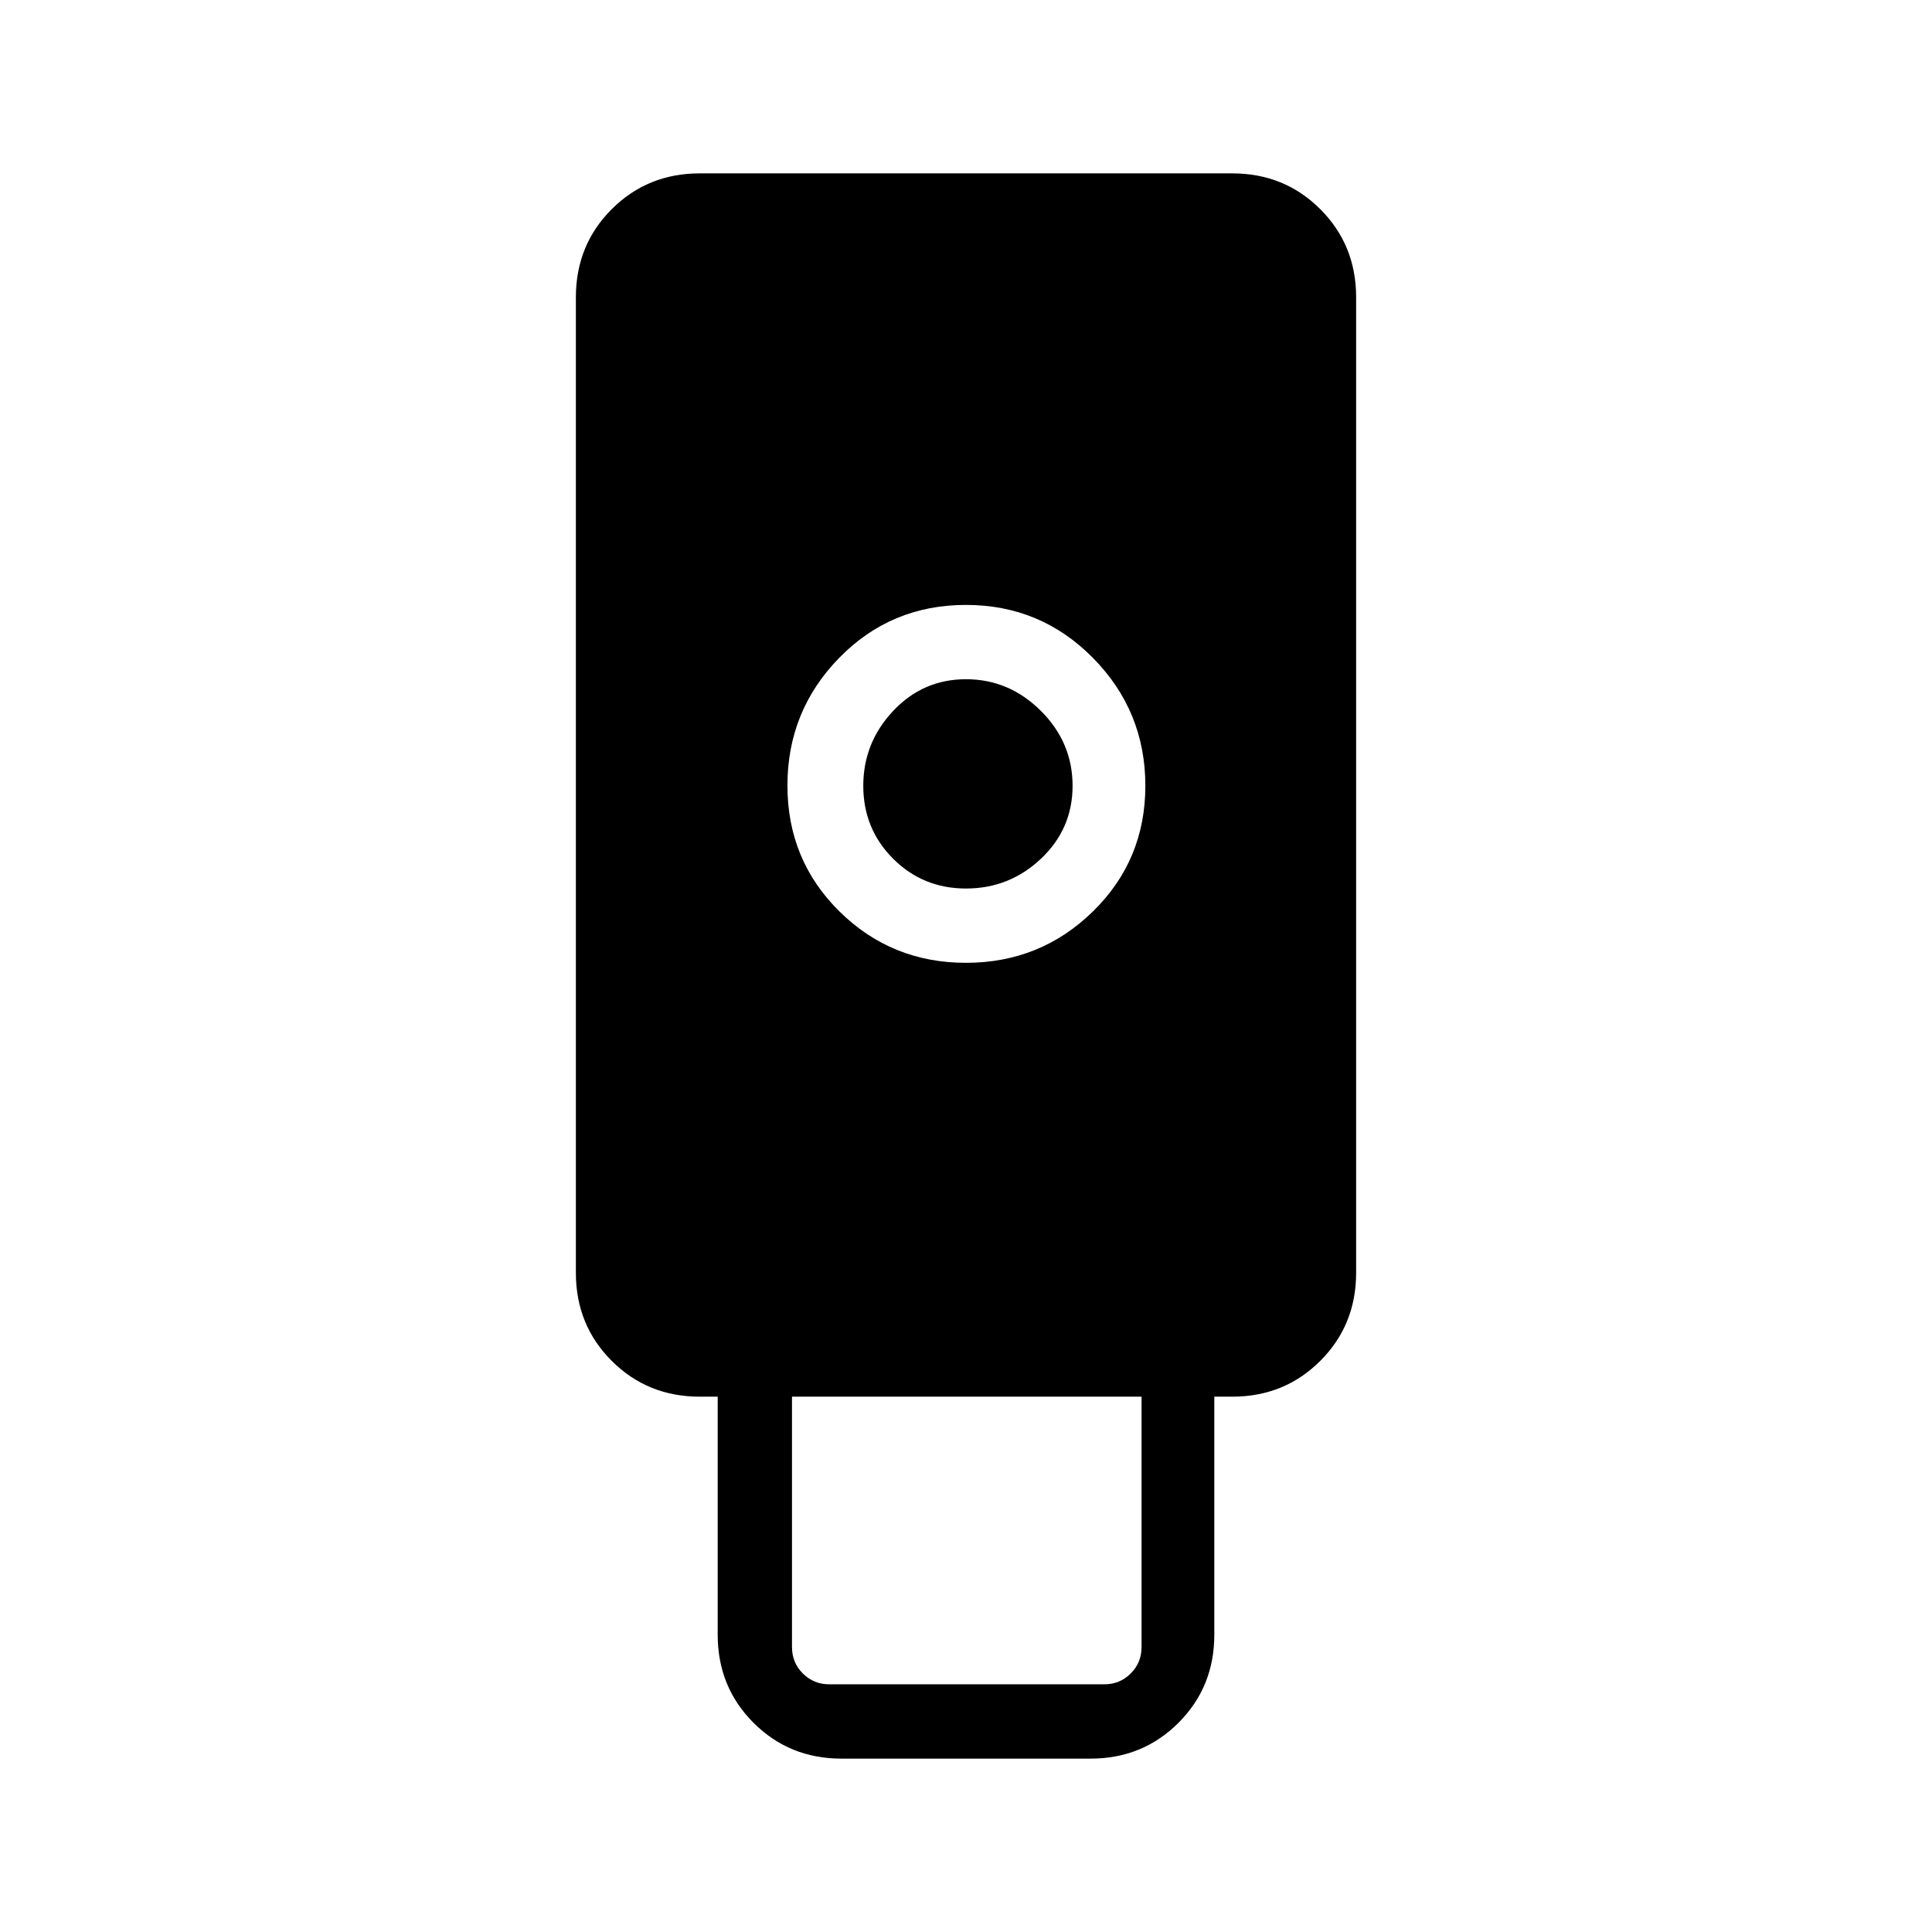 <svg xmlns="http://www.w3.org/2000/svg" height="24" viewBox="0 -960 960 960" width="24"><path d="M418.11-86.15q-25.89 0-43.69-17.8-17.8-17.8-17.8-43.74V-266h-8.93q-25.94 0-43.74-17.8t-17.8-43.74v-484.77q0-25.94 17.8-43.74t43.75-17.8h264.6q25.95 0 43.75 17.8t17.8 43.74v484.77q0 25.94-17.8 43.74T612.31-266h-8.93v118.31q0 25.94-17.8 43.74t-43.69 17.8H418.11Zm61.87-395.43q36.96 0 63.05-25.49 26.09-25.5 26.09-62.47 0-37.13-26-63.51-25.99-26.37-63.12-26.37-37.32 0-63.03 26.33-25.7 26.34-25.7 63.42 0 37.07 25.87 62.58 25.88 25.51 62.84 25.51ZM412-123.08h136.77q7.69 0 13.08-5.38 5.38-5.39 5.38-13.08V-266H393.54v124.46q0 7.69 5.38 13.08 5.39 5.38 13.08 5.38Zm68-395.42q-21.4 0-36.22-14.82t-14.82-36.22q0-21.4 14.82-37.18Q458.6-622.5 480-622.5t37.18 15.7q15.78 15.7 15.78 37.26 0 21.4-15.7 36.22Q501.57-518.5 480-518.5Z"/></svg>